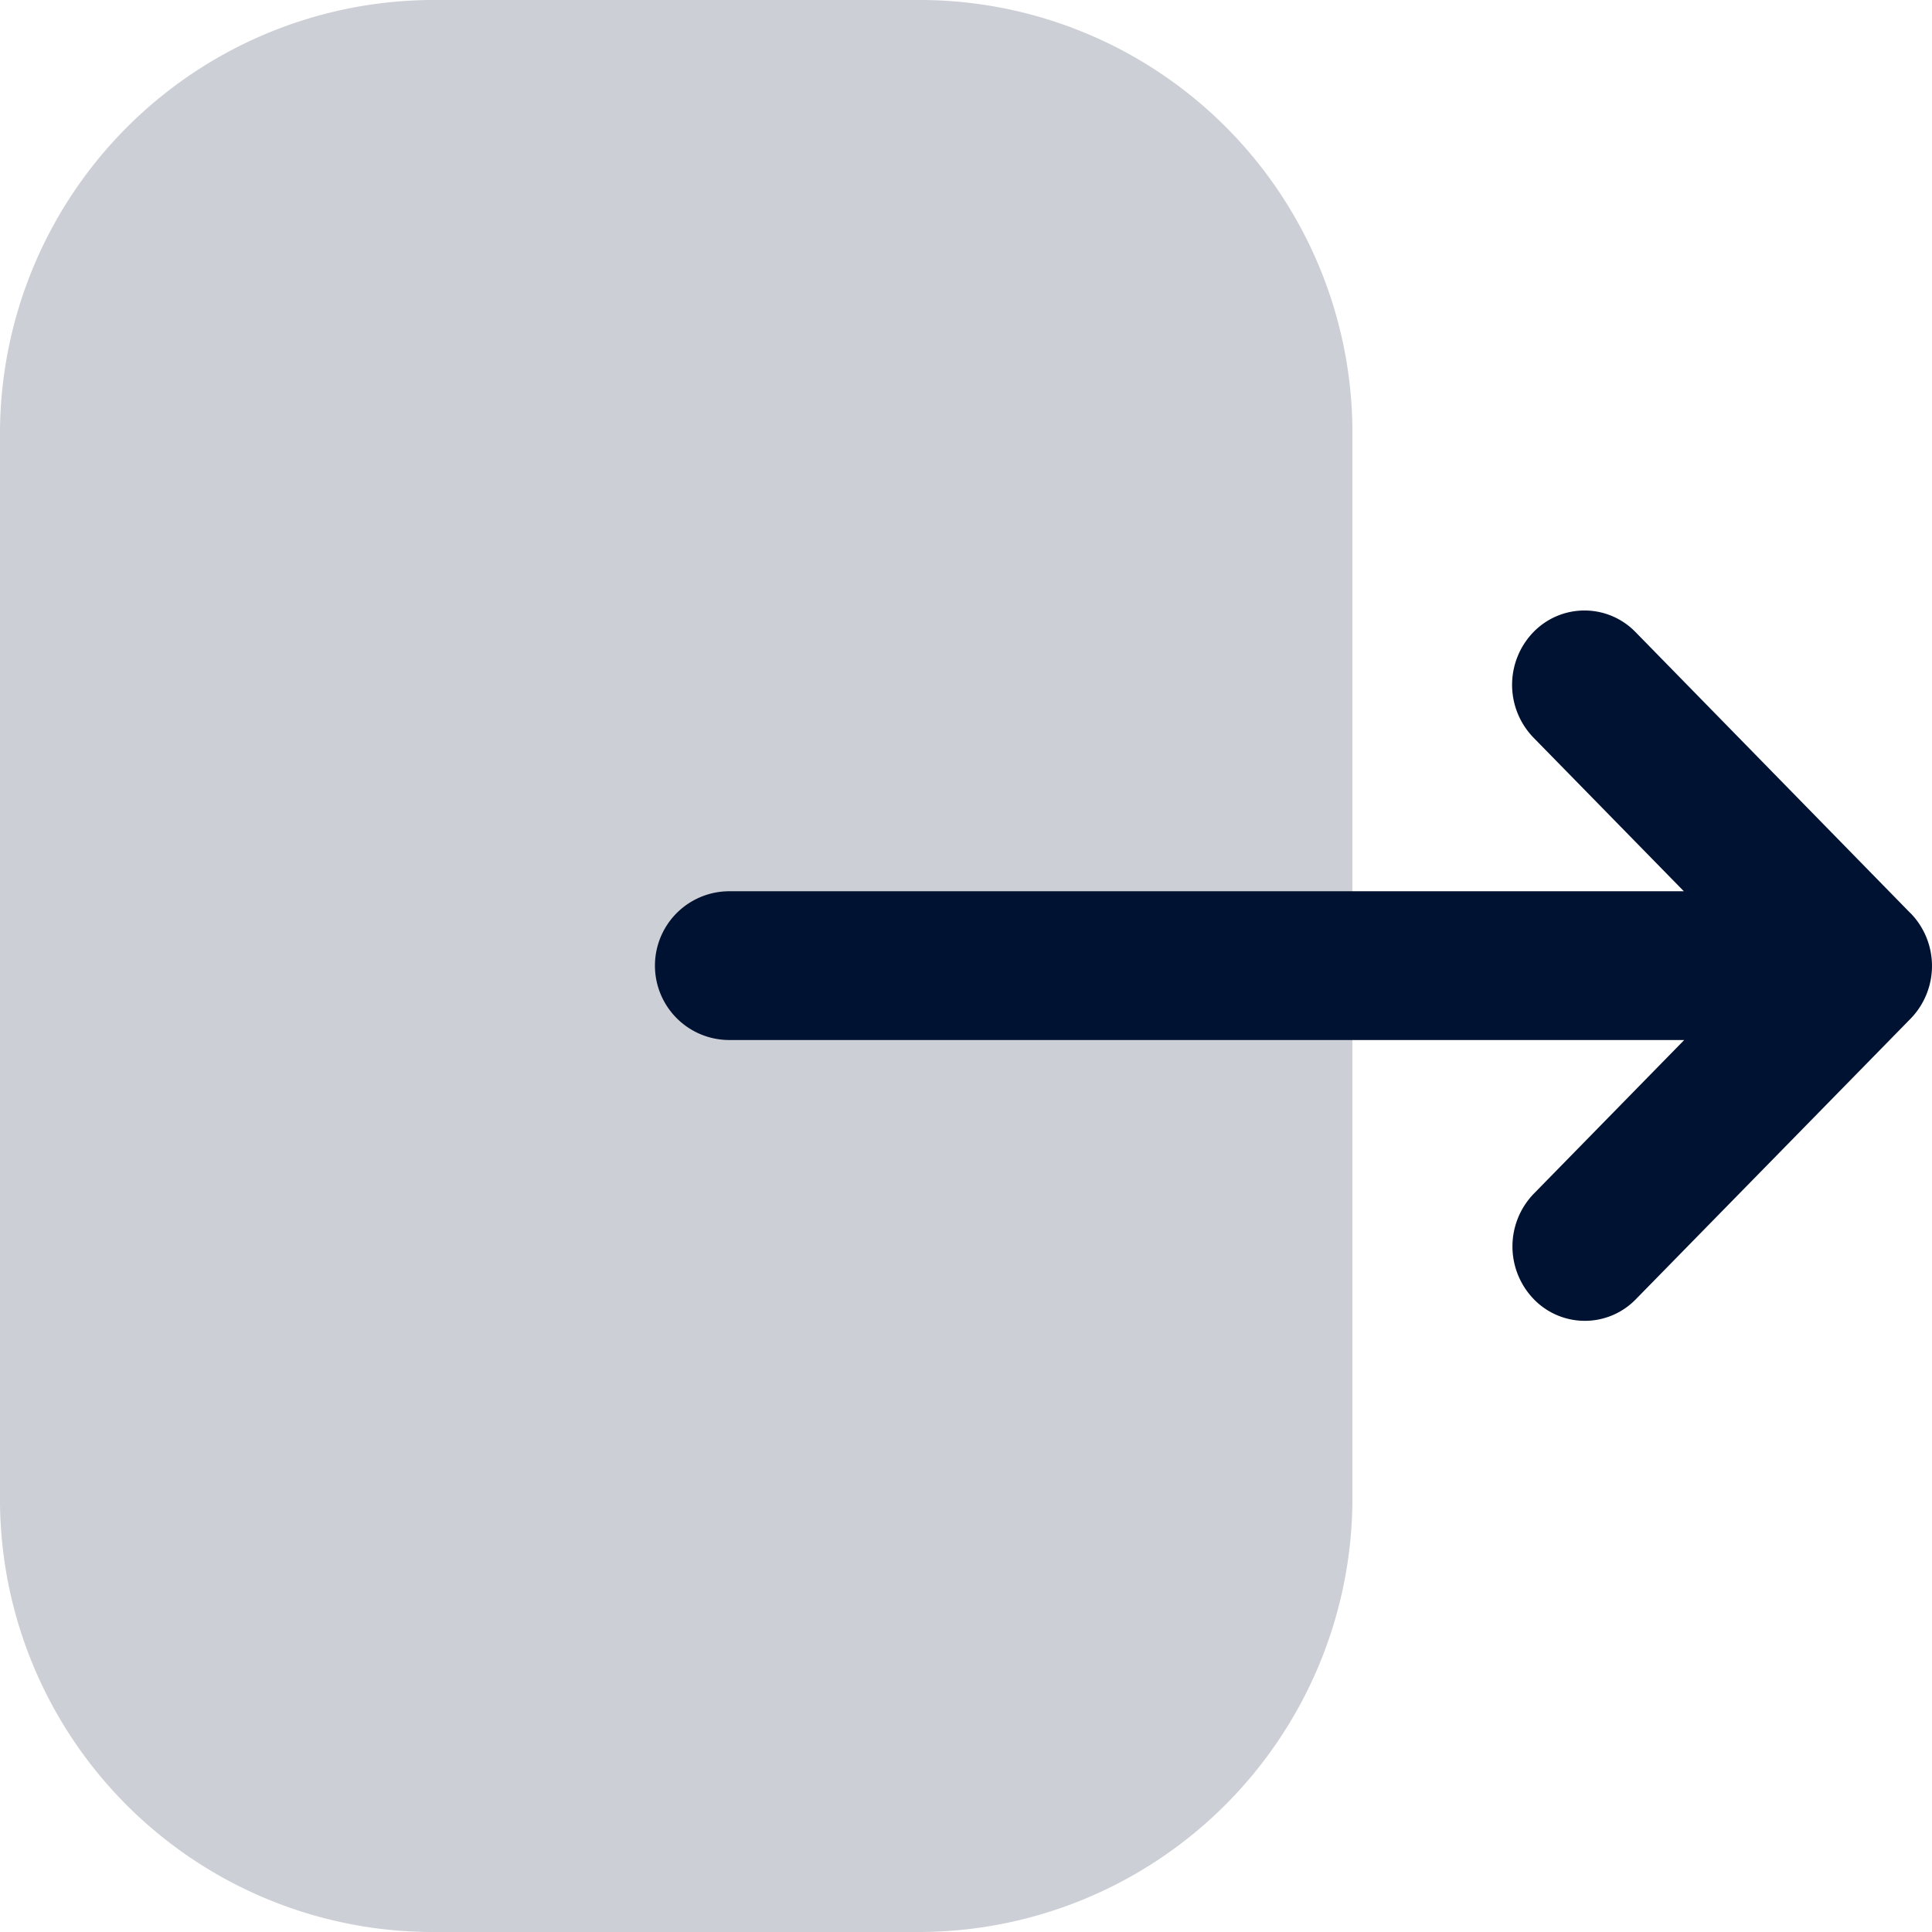 <svg xmlns="http://www.w3.org/2000/svg" width="16" height="16" viewBox="0 0 16 16"><path d="M0,3.558A3.594,3.594,0,0,1,3.62,0H7.589A3.585,3.585,0,0,1,11.2,3.55v8.893A3.594,3.594,0,0,1,7.58,16H3.612A3.585,3.585,0,0,1,0,12.45V3.558Z" fill="#001231" opacity="0.2"/><path d="M17.183,8.828,14.906,6.5a.589.589,0,0,0-.848,0,.628.628,0,0,0,0,.871l1.247,1.274H7.4a.616.616,0,0,0,0,1.232h7.908l-1.247,1.274a.628.628,0,0,0,0,.871.588.588,0,0,0,.848,0L17.183,9.7a.627.627,0,0,0,0-.873" transform="translate(-1.36 -1.264)" fill="#001231"/></svg>